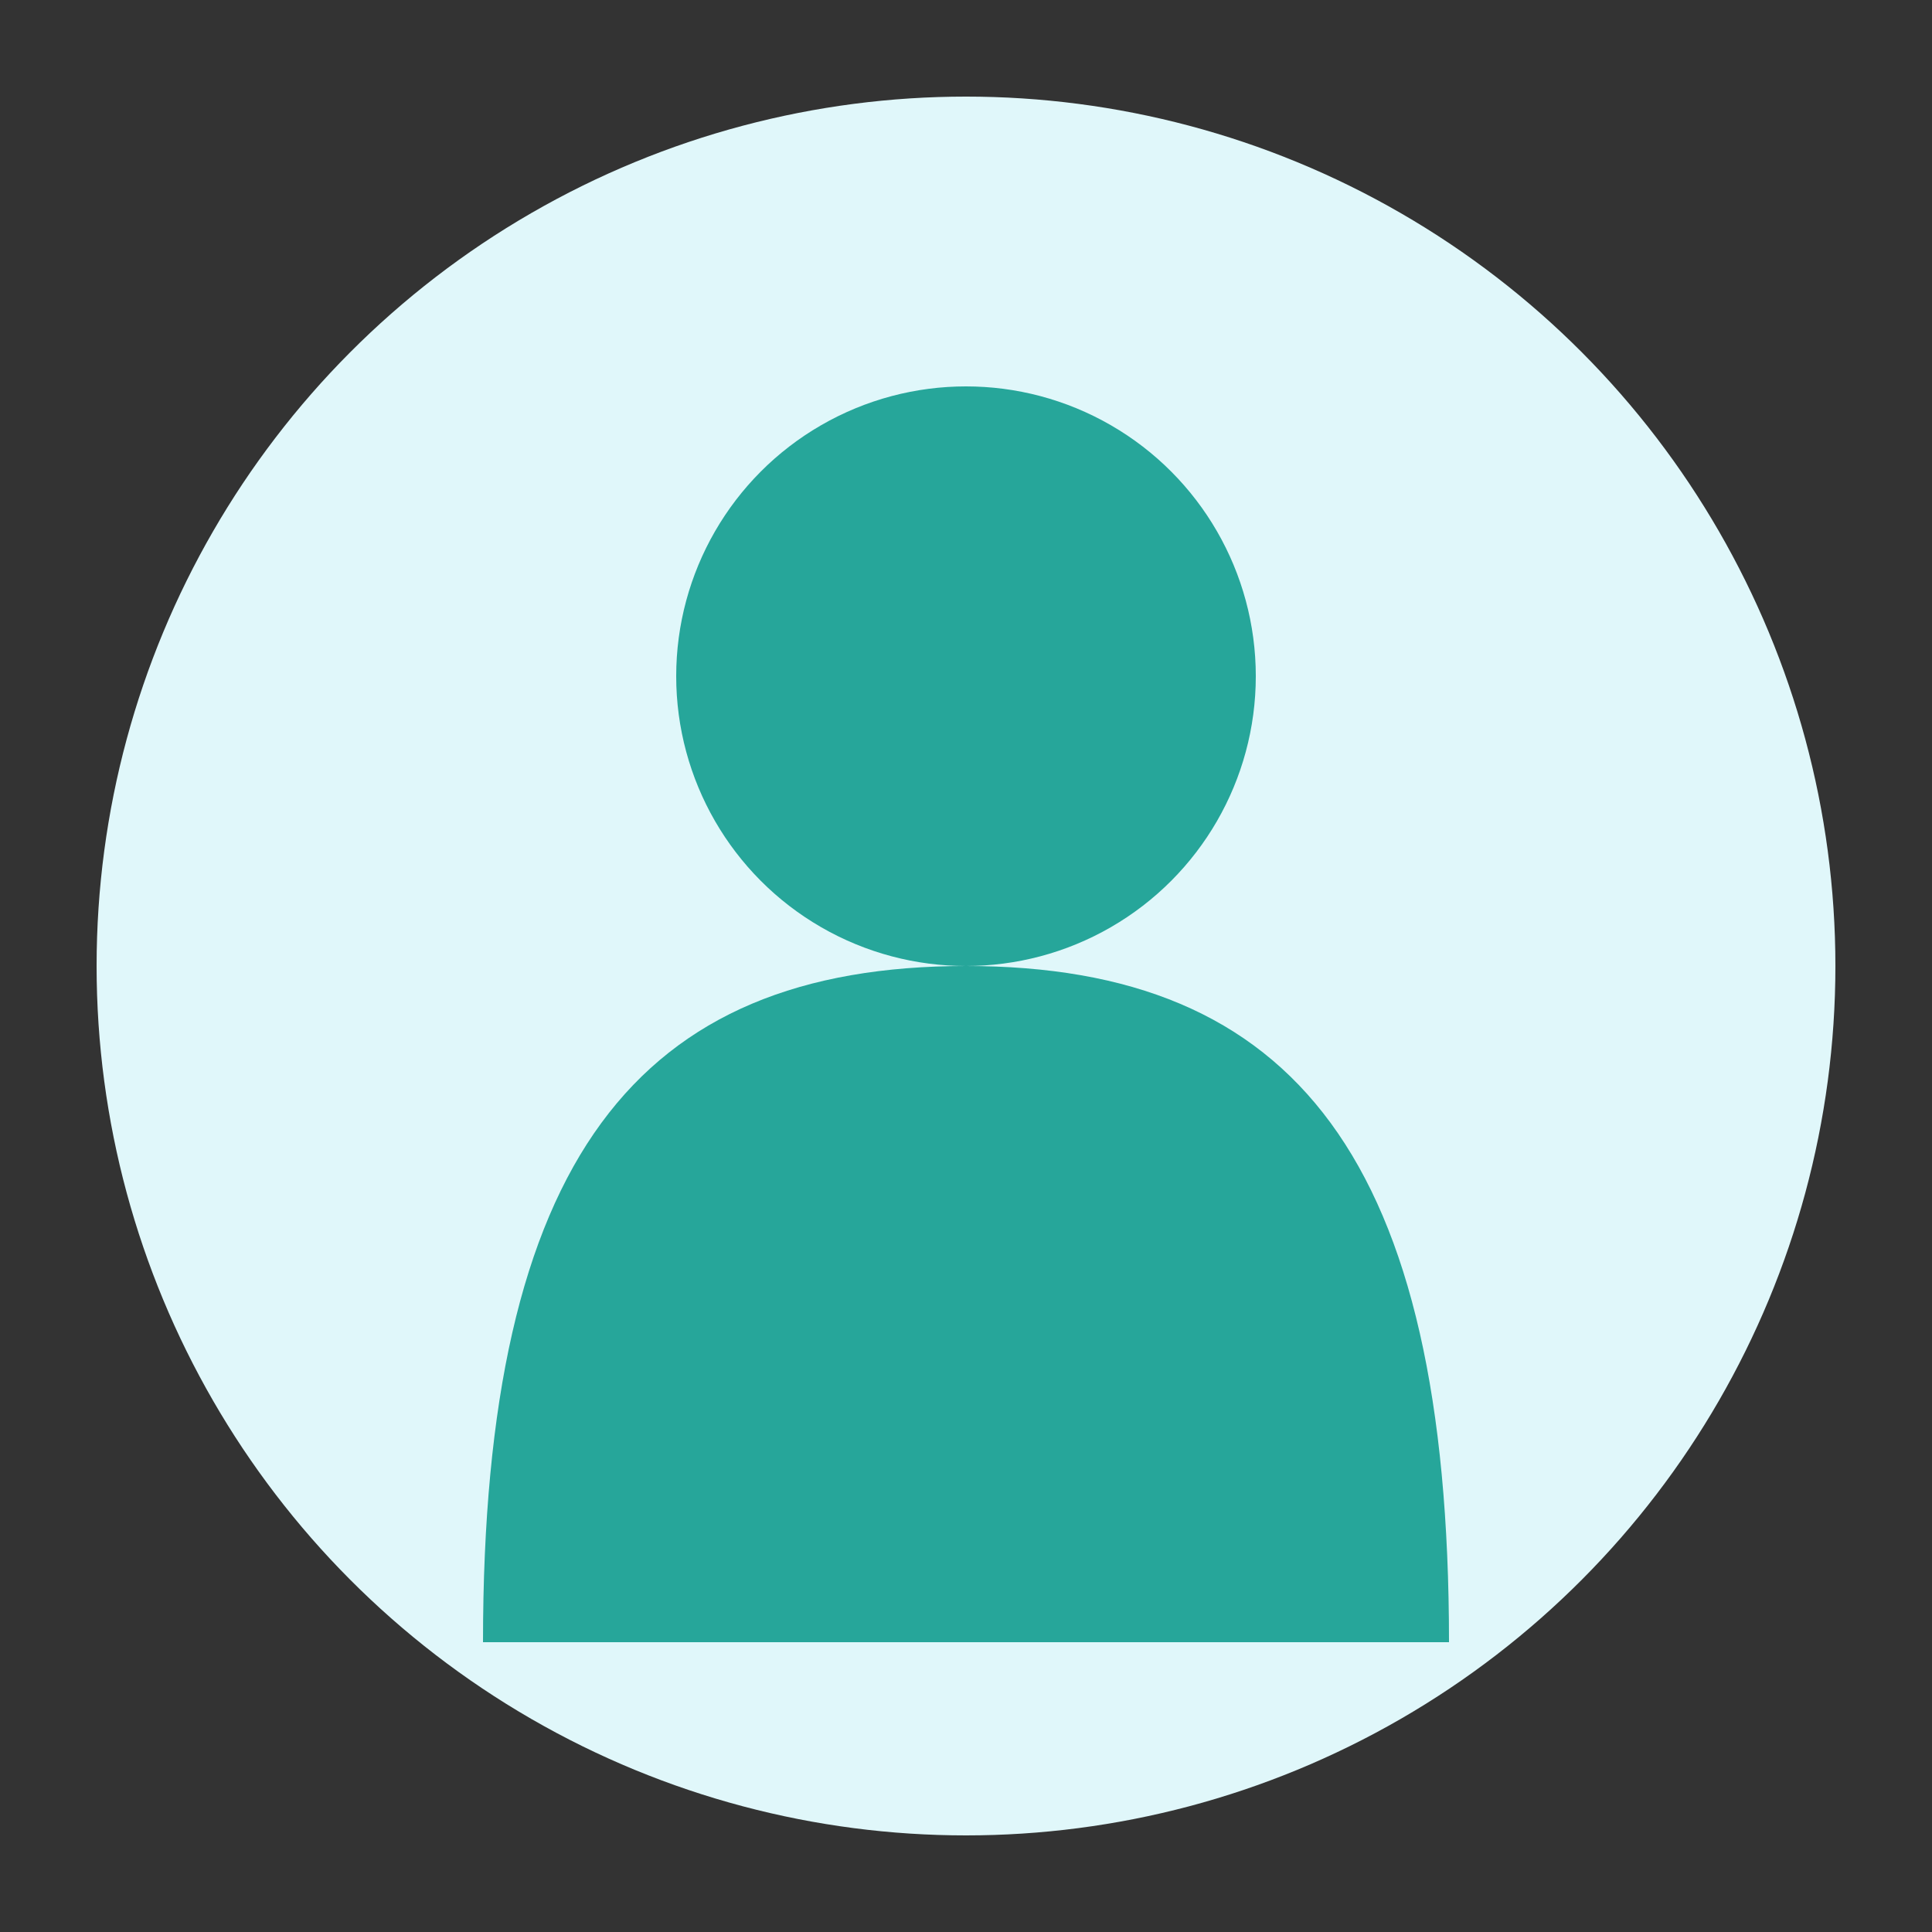 <svg viewBox="0 0 100 100" xmlns="http://www.w3.org/2000/svg">
  <rect x="0" y="0" width="100" height="100" fill="#333333" stroke="none"/>
  <!-- Fondo circular -->
  <circle cx="50" cy="50" r="45" fill="#e0f7fa" />
  
  <!-- Cabeza -->
  <circle cx="50" cy="35" r="15" fill="#26a69a" />
  
  <!-- Cuerpo -->
  <path d="M50,50 C33,50 25,60 25,85 L75,85 C75,60 67,50 50,50" fill="#26a69a" />
</svg>